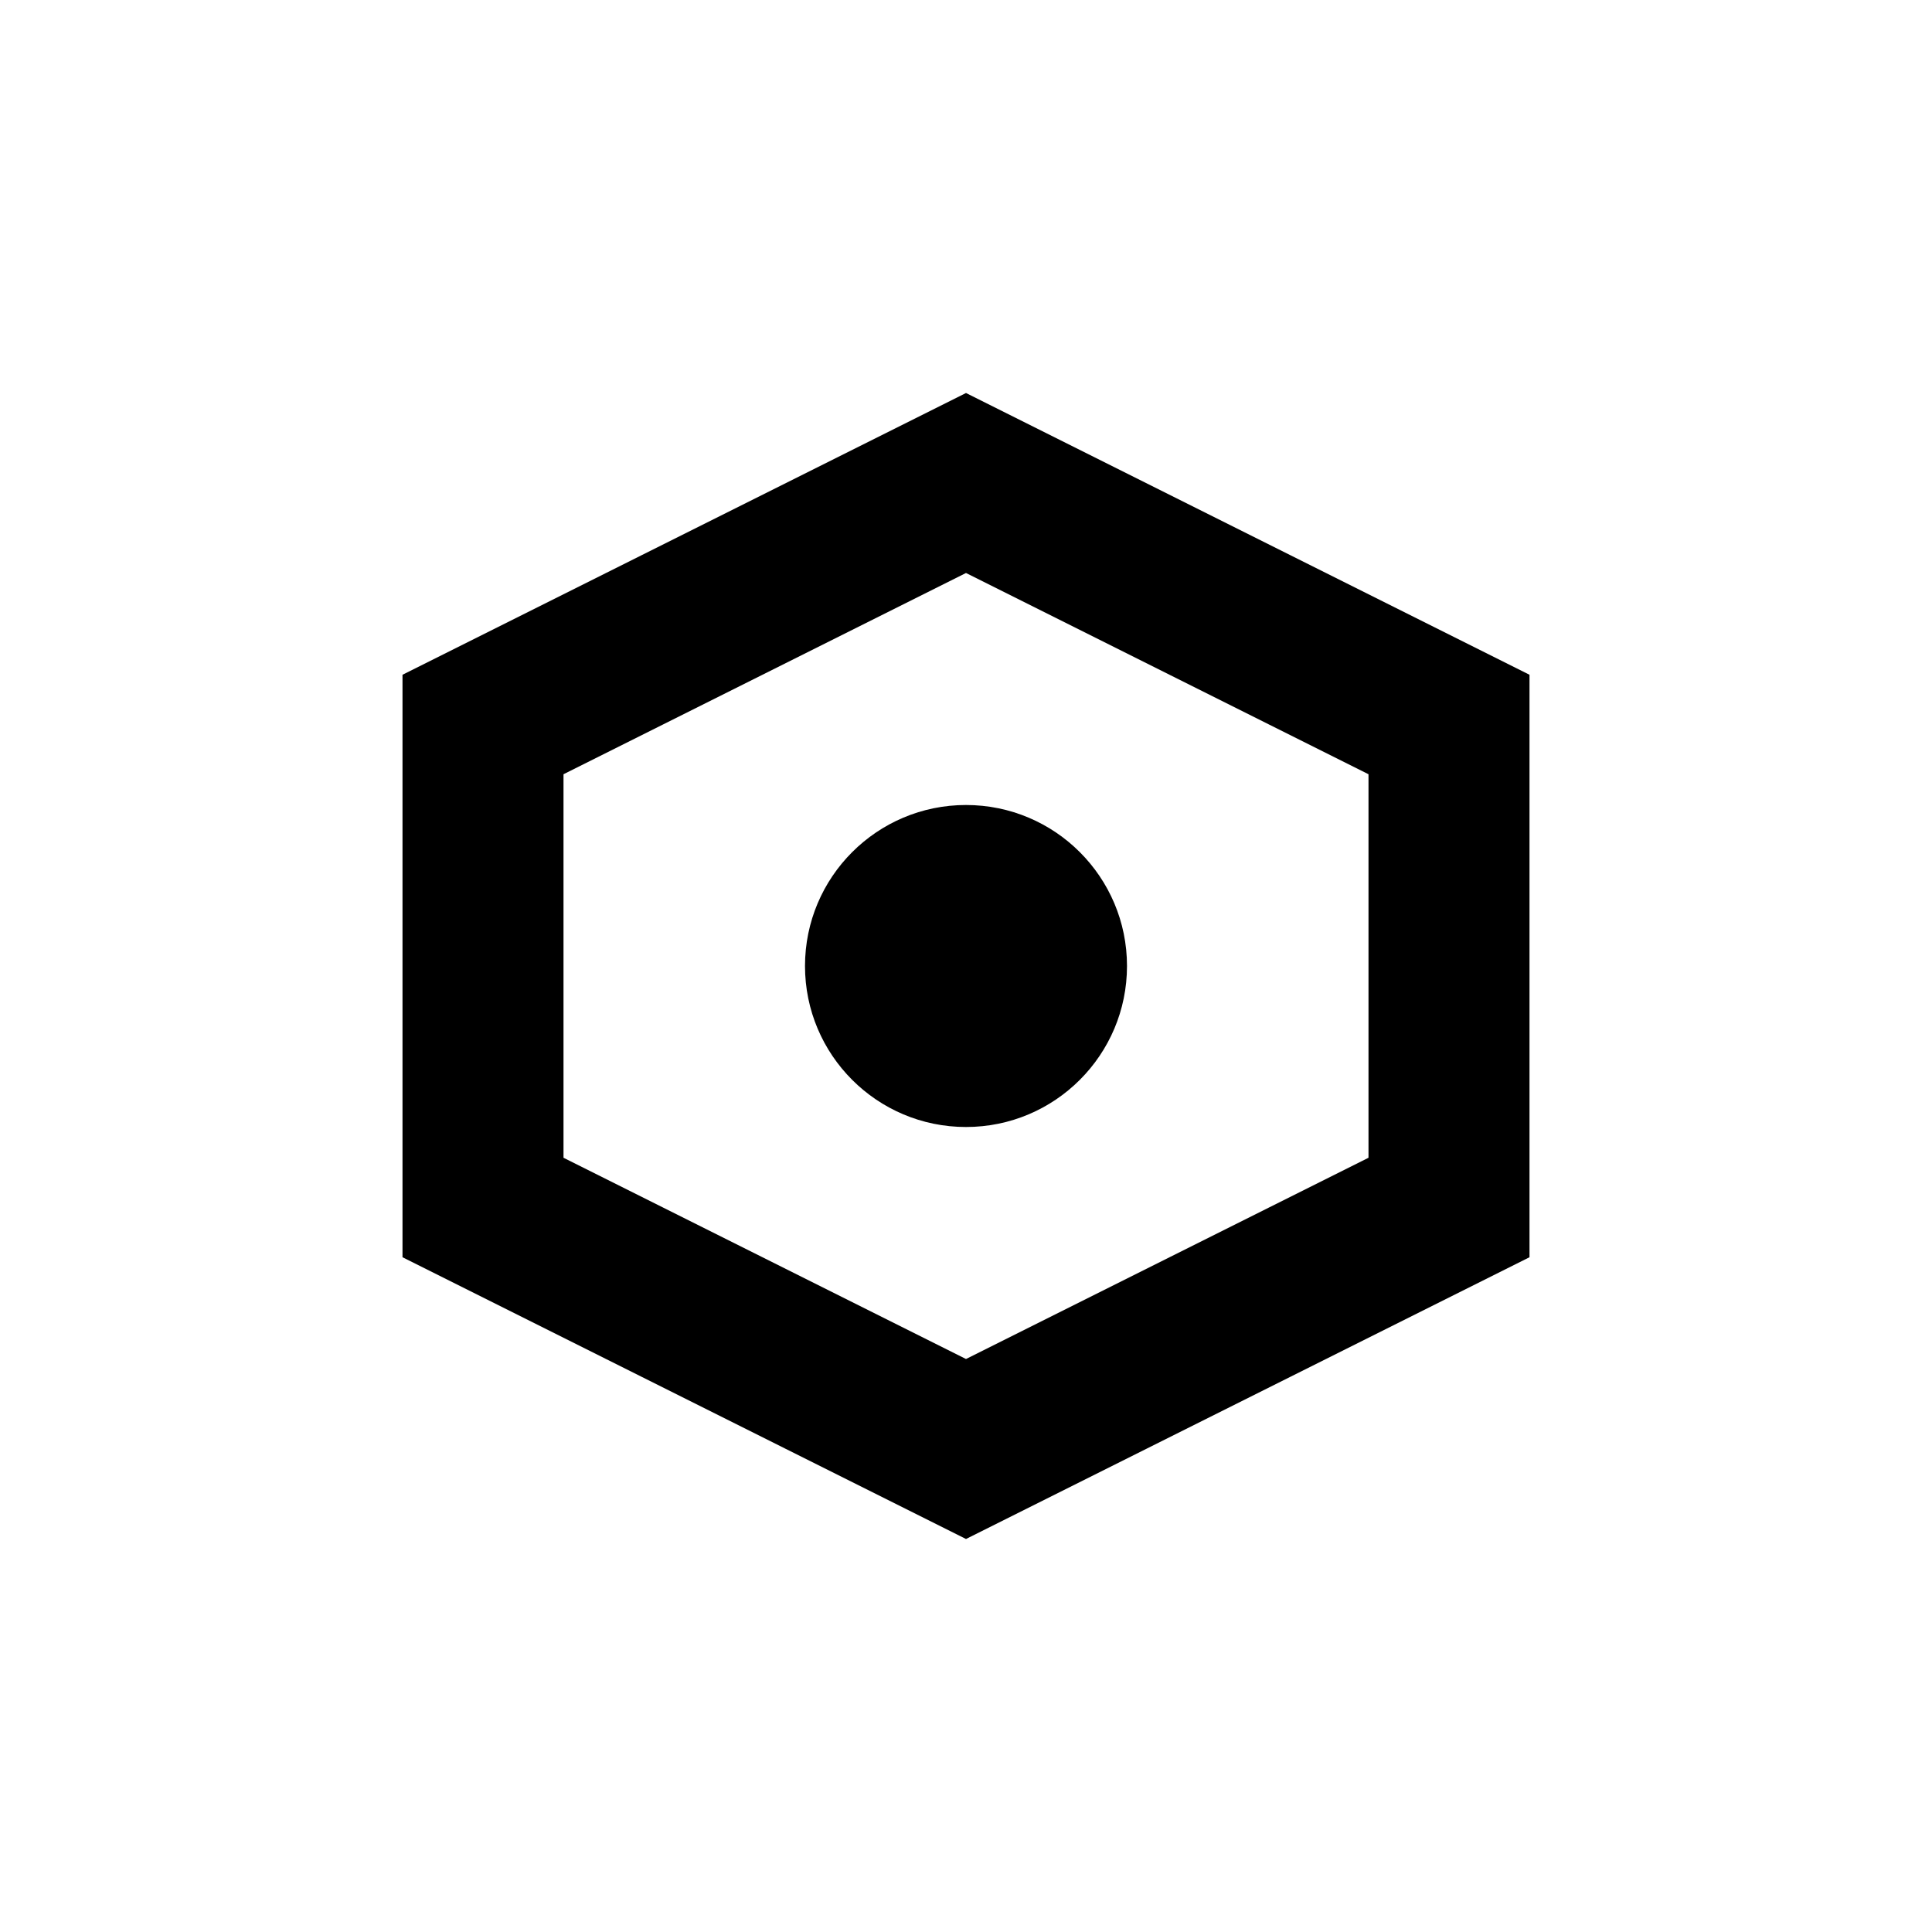 <svg width="24" height="24" viewBox="0 0 24 24" fill="none" xmlns="http://www.w3.org/2000/svg">
  <path d="M6 9L12 6L18 9V15L12 18L6 15V9Z" stroke="currentColor" stroke-width="2" fill="none"/>
  <circle cx="12" cy="12" r="2" fill="currentColor"/>
</svg>